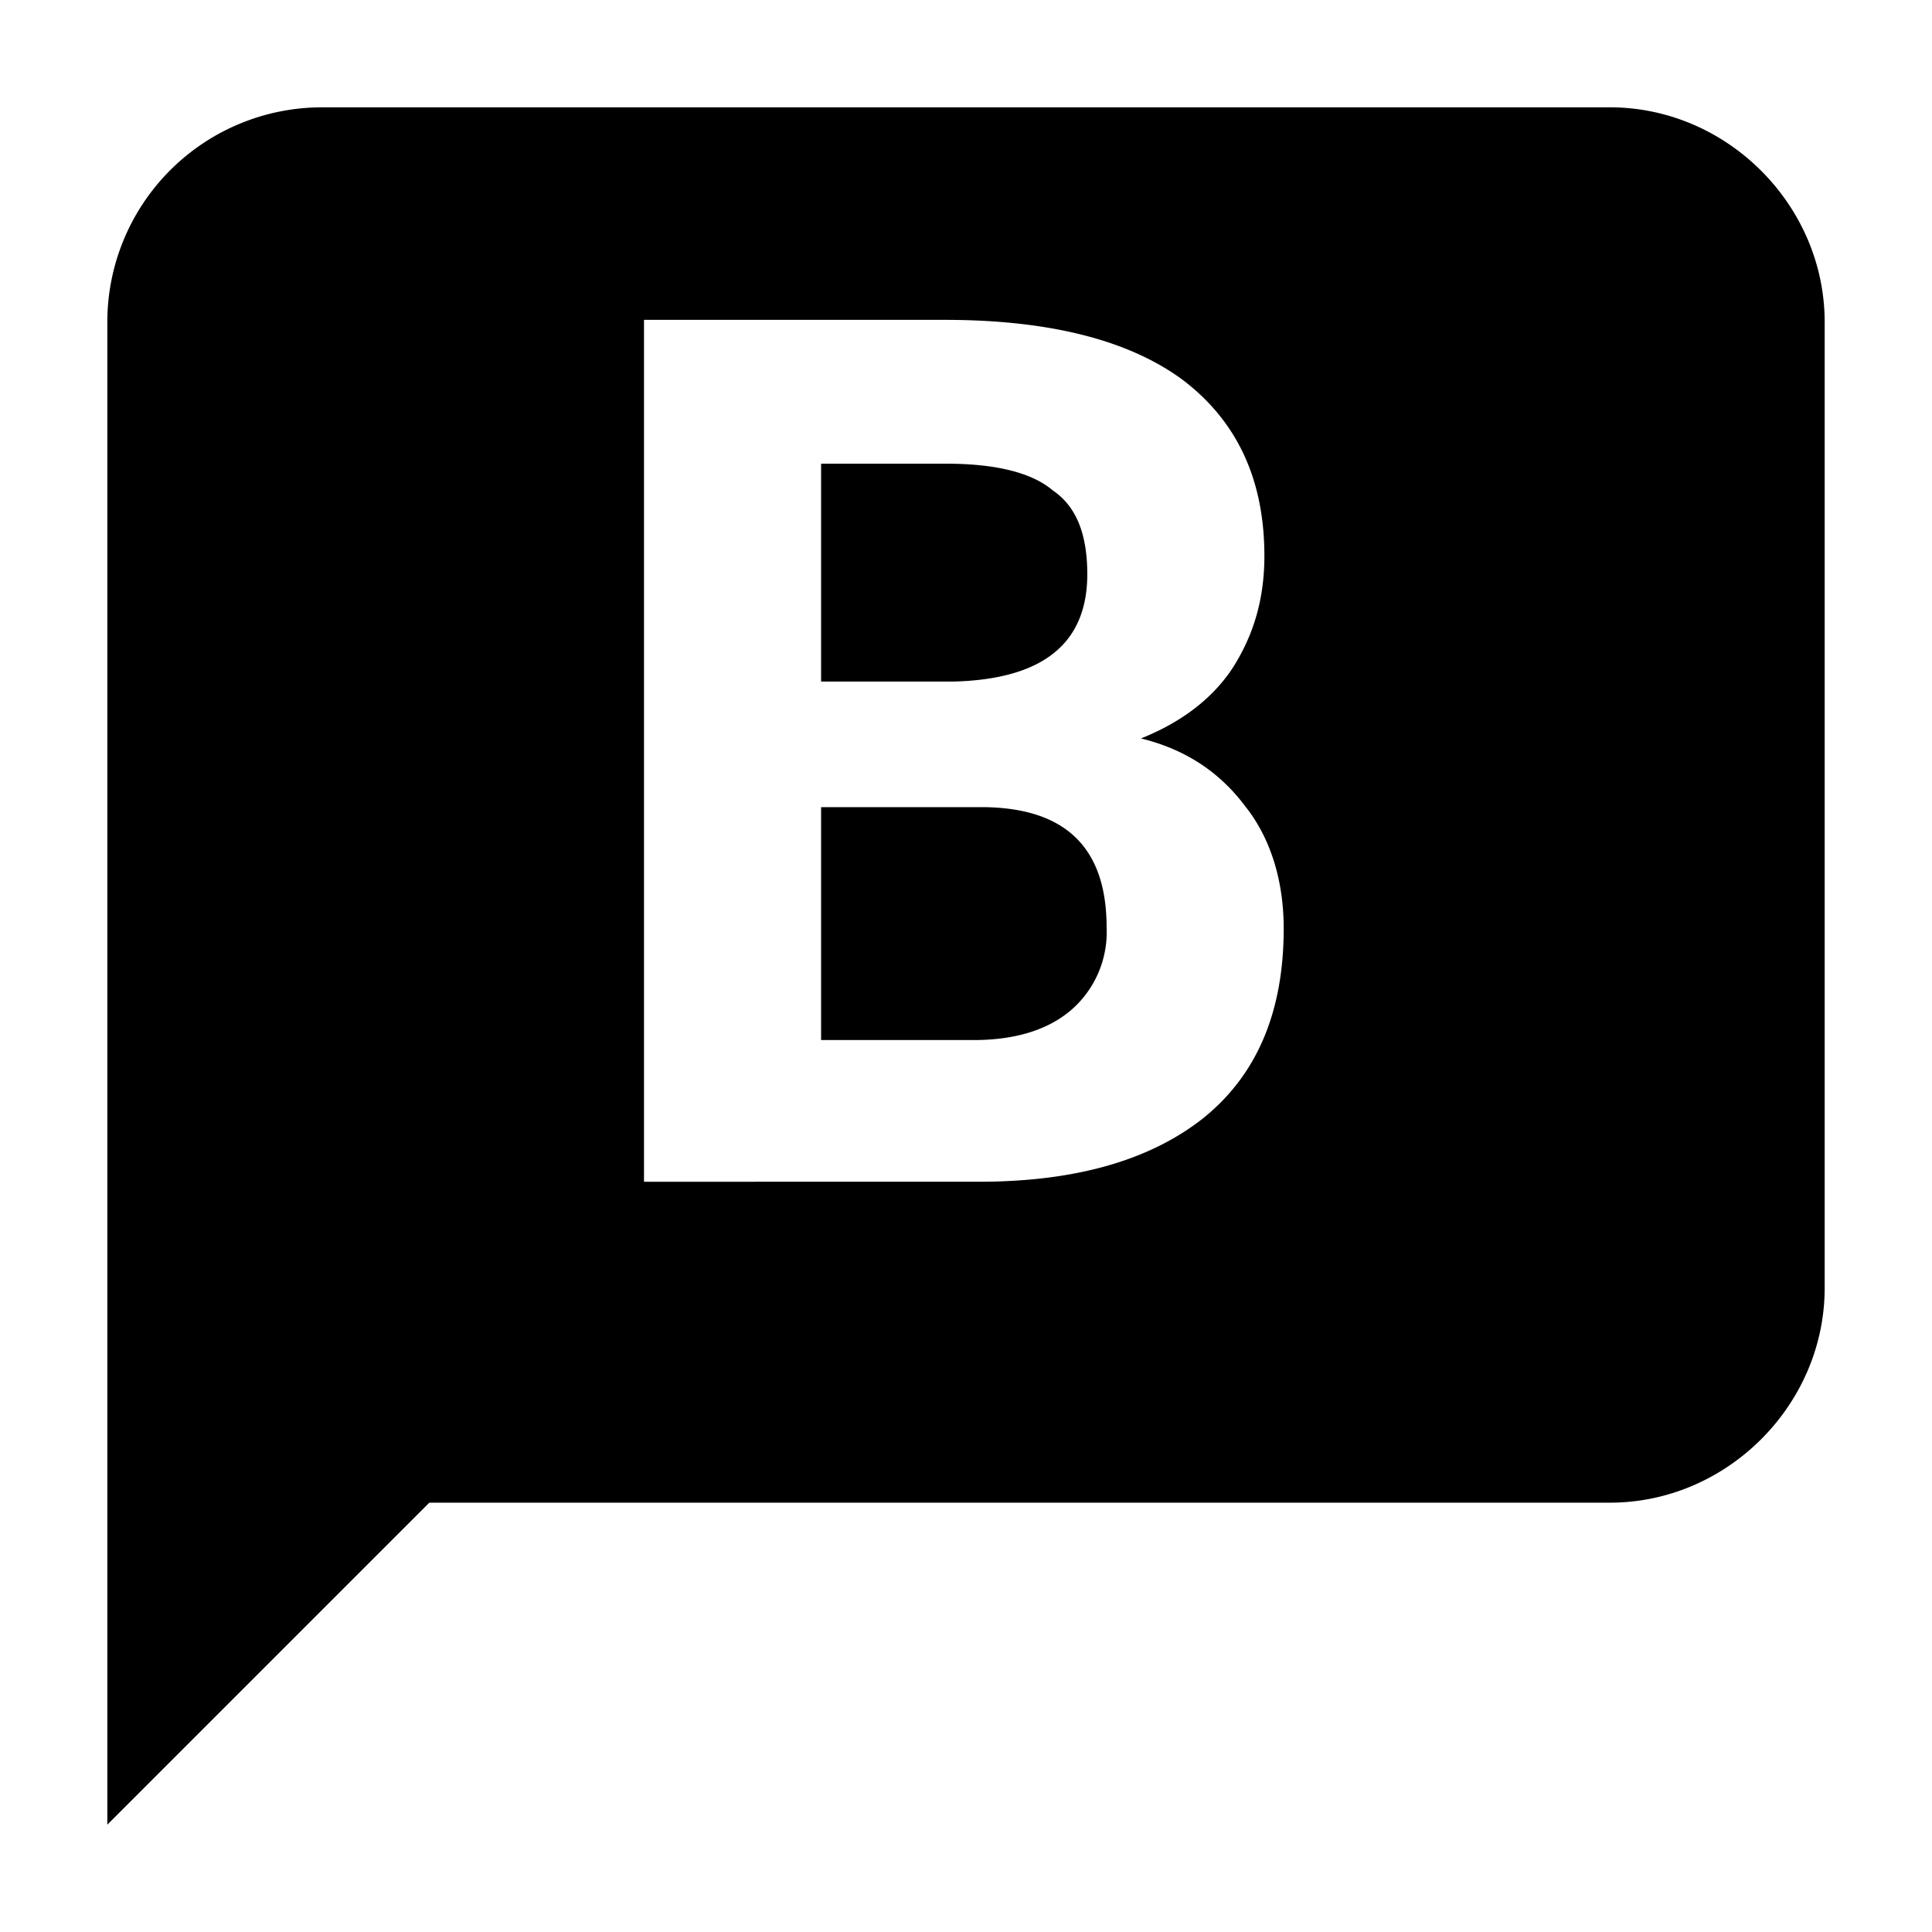 <svg aria-hidden="true" class="svg-icon iconQuestionRu" width="18" height="18" viewBox="0 0 18 18"><path d="M7.65 9.69h1.42c.4 0 .7-.1.91-.28a.96.96 0 0 0 .33-.77c0-.74-.38-1.11-1.14-1.12H7.65v2.17zm1.23-3.34c.83-.02 1.25-.35 1.25-1 0-.37-.1-.63-.32-.78-.2-.17-.54-.25-1-.25H7.65v2.03h1.23zM1 17l3-3h11c1.09 0 2-.91 2-2V3c0-1.09-.91-2-2-2H3a2 2 0 0 0-2 2v14zM6 2.98h2.8c.98 0 1.72.19 2.22.56.5.38.76.92.76 1.64 0 .4-.1.74-.3 1.05-.2.3-.5.51-.85.65.41.1.73.31.97.63.24.3.36.7.36 1.14 0 .78-.25 1.36-.74 1.76-.5.4-1.2.6-2.1.6H6V2.99z"/></svg>